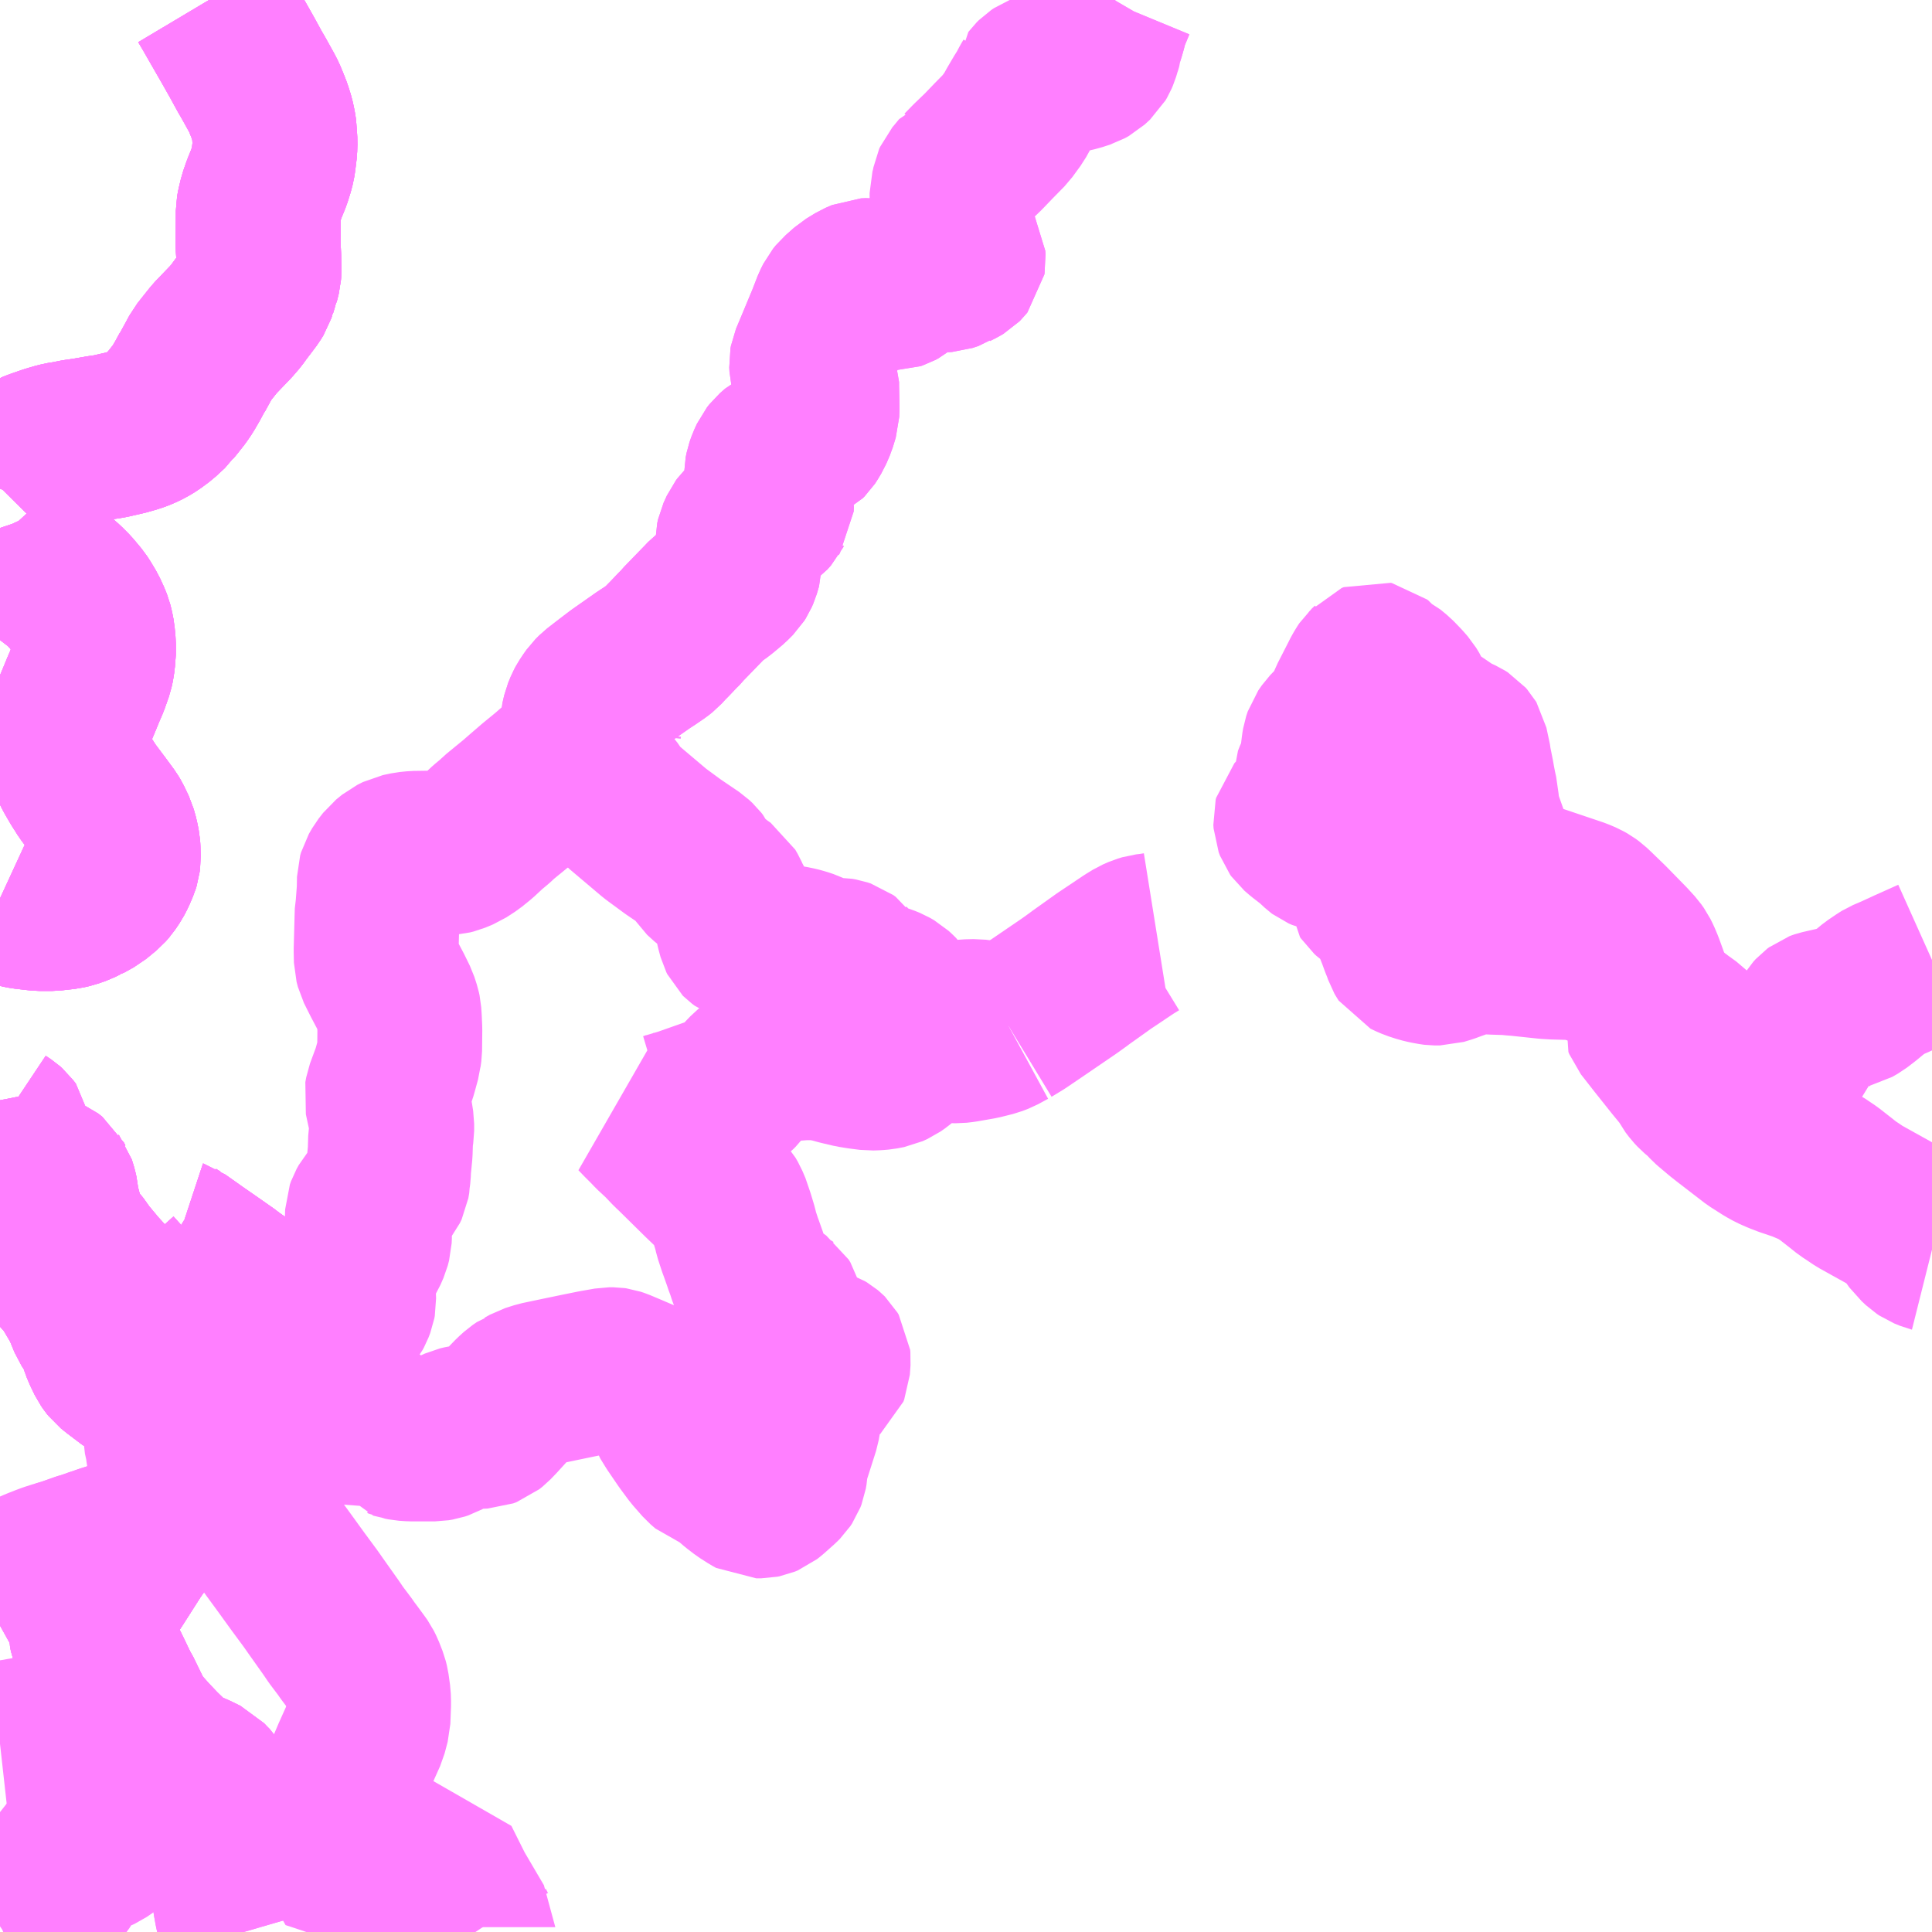 <?xml version="1.0" encoding="UTF-8"?>
<svg  xmlns="http://www.w3.org/2000/svg" xmlns:xlink="http://www.w3.org/1999/xlink" xmlns:go="http://purl.org/svgmap/profile" property="N07_001,N07_002,N07_003,N07_004,N07_005,N07_006,N07_007" viewBox="13684.57 -3717.773 8.789 8.789" go:dataArea="13684.5703125 -3717.7734375 8.7890625 8.7890625" >
<globalCoordinateSystem srsName="http://purl.org/crs/84" transform="matrix(100.0,0.0,0.0,-100.0,0.0,0.0)" />
<defs>
 <g id="p0" >
  <circle cx="0.0" cy="0.0" r="3" stroke="green" stroke-width="0.75" vector-effect="non-scaling-stroke" />
 </g>
</defs>
<g fill="none" fill-rule="evenodd" stroke="#FF00FF" stroke-width="0.75" opacity="0.5" vector-effect="non-scaling-stroke" stroke-linejoin="bevel" >
<path content="1,北鉄奥能登バス（株）,大谷特急,5.0,5.0,5.0," xlink:title="1" d="M13685.521,-3717.773L13685.549,-3717.726L13685.551,-3717.722L13685.636,-3717.574L13685.671,-3717.512L13685.706,-3717.448L13685.724,-3717.417L13685.759,-3717.354L13685.771,-3717.331L13685.787,-3717.292L13685.796,-3717.269L13685.808,-3717.231L13685.815,-3717.198L13685.819,-3717.172L13685.819,-3717.16L13685.821,-3717.127L13685.82,-3717.094L13685.814,-3717.045L13685.811,-3717.026L13685.805,-3717.003L13685.8,-3716.987L13685.793,-3716.965L13685.773,-3716.916L13685.758,-3716.873L13685.748,-3716.831L13685.745,-3716.814L13685.745,-3716.788L13685.744,-3716.655L13685.746,-3716.626L13685.747,-3716.605L13685.748,-3716.54L13685.747,-3716.527L13685.739,-3716.495L13685.736,-3716.489L13685.726,-3716.456L13685.725,-3716.455L13685.721,-3716.443L13685.71,-3716.425L13685.686,-3716.393L13685.663,-3716.363L13685.653,-3716.349L13685.645,-3716.338L13685.62,-3716.309L13685.547,-3716.233L13685.519,-3716.198L13685.489,-3716.16L13685.474,-3716.132L13685.445,-3716.079L13685.444,-3716.079L13685.423,-3716.04L13685.402,-3716.004L13685.385,-3715.979L13685.355,-3715.941L13685.344,-3715.928L13685.338,-3715.919L13685.297,-3715.881L13685.262,-3715.855L13685.237,-3715.84L13685.21,-3715.827L13685.189,-3715.819L13685.17,-3715.813L13685.135,-3715.803L13685.125,-3715.801L13685.077,-3715.79L13685.062,-3715.787L13685.028,-3715.782L13684.959,-3715.77L13684.917,-3715.764L13684.877,-3715.756L13684.867,-3715.755L13684.834,-3715.748L13684.793,-3715.736L13684.744,-3715.719L13684.718,-3715.709L13684.685,-3715.689L13684.661,-3715.67L13684.652,-3715.664L13684.646,-3715.659L13684.629,-3715.638L13684.614,-3715.619L13684.59,-3715.586L13684.576,-3715.561L13684.574,-3715.557L13684.572,-3715.555L13684.57,-3715.55M13684.57,-3715.371L13684.572,-3715.365L13684.578,-3715.352L13684.586,-3715.34L13684.608,-3715.316L13684.64,-3715.284L13684.661,-3715.265L13684.832,-3715.133L13684.834,-3715.131L13684.837,-3715.13L13684.861,-3715.109L13684.889,-3715.081L13684.925,-3715.038L13684.936,-3715.021L13684.957,-3714.986L13684.973,-3714.951L13684.981,-3714.931L13684.986,-3714.911L13684.991,-3714.885L13684.992,-3714.873L13684.995,-3714.845L13684.995,-3714.796L13684.993,-3714.783L13684.99,-3714.754L13684.984,-3714.727L13684.965,-3714.673L13684.949,-3714.636L13684.933,-3714.597L13684.923,-3714.573L13684.91,-3714.542L13684.91,-3714.541L13684.896,-3714.507L13684.889,-3714.485L13684.885,-3714.471L13684.88,-3714.45L13684.874,-3714.419L13684.874,-3714.384L13684.875,-3714.365L13684.88,-3714.34L13684.888,-3714.316L13684.908,-3714.275L13684.916,-3714.259L13684.941,-3714.216L13684.959,-3714.188L13684.962,-3714.183L13684.967,-3714.175L13685.024,-3714.099L13685.06,-3714.05L13685.069,-3714.035L13685.09,-3713.991L13685.099,-3713.959L13685.106,-3713.925L13685.107,-3713.911L13685.108,-3713.869L13685.106,-3713.853L13685.102,-3713.84L13685.087,-3713.805L13685.075,-3713.782L13685.056,-3713.754L13685.042,-3713.738L13685.03,-3713.728L13684.997,-3713.701L13684.952,-3713.676L13684.948,-3713.675L13684.928,-3713.665L13684.894,-3713.653L13684.868,-3713.647L13684.841,-3713.644L13684.806,-3713.64L13684.751,-3713.64L13684.732,-3713.642L13684.68,-3713.648L13684.654,-3713.653L13684.633,-3713.66L13684.596,-3713.674L13684.583,-3713.68L13684.57,-3713.686"/>
<path content="1,北鉄奥能登バス（株）,宇出津真脇特急,2.0,2.0,2.0," xlink:title="1" d="M13685.521,-3717.773L13685.549,-3717.726L13685.551,-3717.722L13685.636,-3717.574L13685.671,-3717.512L13685.706,-3717.448L13685.724,-3717.417L13685.759,-3717.354L13685.771,-3717.331L13685.787,-3717.292L13685.796,-3717.269L13685.808,-3717.231L13685.815,-3717.198L13685.819,-3717.172L13685.819,-3717.16L13685.821,-3717.127L13685.82,-3717.094L13685.814,-3717.045L13685.811,-3717.026L13685.805,-3717.003L13685.8,-3716.987L13685.793,-3716.965L13685.773,-3716.916L13685.758,-3716.873L13685.748,-3716.831L13685.745,-3716.814L13685.745,-3716.788L13685.744,-3716.655L13685.746,-3716.626L13685.747,-3716.605L13685.748,-3716.54L13685.747,-3716.527L13685.739,-3716.495L13685.736,-3716.489L13685.726,-3716.456L13685.725,-3716.455L13685.721,-3716.443L13685.71,-3716.425L13685.686,-3716.393L13685.663,-3716.363L13685.653,-3716.349L13685.645,-3716.338L13685.62,-3716.309L13685.547,-3716.233L13685.519,-3716.198L13685.489,-3716.16L13685.474,-3716.132L13685.445,-3716.079L13685.444,-3716.079L13685.423,-3716.04L13685.402,-3716.004L13685.385,-3715.979L13685.355,-3715.941L13685.344,-3715.928L13685.338,-3715.919L13685.297,-3715.881L13685.262,-3715.855L13685.237,-3715.84L13685.21,-3715.827L13685.189,-3715.819L13685.17,-3715.813L13685.135,-3715.803L13685.125,-3715.801L13685.077,-3715.79L13685.062,-3715.787L13685.028,-3715.782L13684.959,-3715.77L13684.917,-3715.764L13684.877,-3715.756L13684.867,-3715.755L13684.834,-3715.748L13684.793,-3715.736L13684.744,-3715.719L13684.718,-3715.709L13684.685,-3715.689L13684.661,-3715.67L13684.652,-3715.664L13684.646,-3715.659L13684.629,-3715.638L13684.614,-3715.619L13684.59,-3715.586L13684.576,-3715.561L13684.574,-3715.557L13684.572,-3715.555L13684.57,-3715.55M13684.57,-3715.371L13684.572,-3715.365L13684.578,-3715.352L13684.586,-3715.34L13684.608,-3715.316L13684.64,-3715.284L13684.661,-3715.265L13684.832,-3715.133L13684.834,-3715.131L13684.837,-3715.13L13684.861,-3715.109L13684.889,-3715.081L13684.925,-3715.038L13684.936,-3715.021L13684.957,-3714.986L13684.973,-3714.951L13684.981,-3714.931L13684.986,-3714.911L13684.991,-3714.885L13684.992,-3714.873L13684.995,-3714.845L13684.995,-3714.796L13684.993,-3714.783L13684.99,-3714.754L13684.984,-3714.727L13684.965,-3714.673L13684.949,-3714.636L13684.933,-3714.597L13684.923,-3714.573L13684.91,-3714.542L13684.91,-3714.541L13684.896,-3714.507L13684.889,-3714.485L13684.885,-3714.471L13684.88,-3714.45L13684.874,-3714.419L13684.874,-3714.384L13684.875,-3714.365L13684.88,-3714.34L13684.888,-3714.316L13684.908,-3714.275L13684.916,-3714.259L13684.941,-3714.216L13684.959,-3714.188L13684.962,-3714.183L13684.967,-3714.175L13685.024,-3714.099L13685.06,-3714.05L13685.069,-3714.035L13685.09,-3713.991L13685.099,-3713.959L13685.106,-3713.925L13685.107,-3713.911L13685.108,-3713.869L13685.106,-3713.853L13685.102,-3713.84L13685.087,-3713.805L13685.075,-3713.782L13685.056,-3713.754L13685.042,-3713.738L13685.03,-3713.728L13684.997,-3713.701L13684.952,-3713.676L13684.948,-3713.675L13684.928,-3713.665L13684.894,-3713.653L13684.868,-3713.647L13684.841,-3713.644L13684.806,-3713.64L13684.751,-3713.64L13684.732,-3713.642L13684.68,-3713.648L13684.654,-3713.653L13684.633,-3713.66L13684.596,-3713.674L13684.583,-3713.68L13684.57,-3713.686"/>
<path content="1,北鉄奥能登バス（株）,珠洲特急,5.0,5.0,5.0," xlink:title="1" d="M13685.521,-3717.773L13685.549,-3717.726L13685.551,-3717.722L13685.636,-3717.574L13685.671,-3717.512L13685.706,-3717.448L13685.724,-3717.417L13685.759,-3717.354L13685.771,-3717.331L13685.787,-3717.292L13685.796,-3717.269L13685.808,-3717.231L13685.815,-3717.198L13685.819,-3717.172L13685.819,-3717.16L13685.821,-3717.127L13685.82,-3717.094L13685.814,-3717.045L13685.811,-3717.026L13685.805,-3717.003L13685.8,-3716.987L13685.793,-3716.965L13685.773,-3716.916L13685.758,-3716.873L13685.748,-3716.831L13685.745,-3716.814L13685.745,-3716.788L13685.744,-3716.655L13685.746,-3716.626L13685.747,-3716.605L13685.748,-3716.54L13685.747,-3716.527L13685.739,-3716.495L13685.736,-3716.489L13685.726,-3716.456L13685.725,-3716.455L13685.721,-3716.443L13685.71,-3716.425L13685.686,-3716.393L13685.663,-3716.363L13685.653,-3716.349L13685.645,-3716.338L13685.62,-3716.309L13685.547,-3716.233L13685.519,-3716.198L13685.489,-3716.16L13685.474,-3716.132L13685.445,-3716.079L13685.444,-3716.079L13685.423,-3716.04L13685.402,-3716.004L13685.385,-3715.979L13685.355,-3715.941L13685.344,-3715.928L13685.338,-3715.919L13685.297,-3715.881L13685.262,-3715.855L13685.237,-3715.84L13685.21,-3715.827L13685.189,-3715.819L13685.17,-3715.813L13685.135,-3715.803L13685.125,-3715.801L13685.077,-3715.79L13685.062,-3715.787L13685.028,-3715.782L13684.959,-3715.77L13684.917,-3715.764L13684.877,-3715.756L13684.867,-3715.755L13684.834,-3715.748L13684.793,-3715.736L13684.744,-3715.719L13684.718,-3715.709L13684.685,-3715.689L13684.661,-3715.67L13684.652,-3715.664L13684.646,-3715.659L13684.629,-3715.638L13684.614,-3715.619L13684.59,-3715.586L13684.576,-3715.561L13684.574,-3715.557L13684.572,-3715.555L13684.57,-3715.55M13684.57,-3715.371L13684.572,-3715.365L13684.578,-3715.352L13684.586,-3715.34L13684.608,-3715.316L13684.64,-3715.284L13684.661,-3715.265L13684.832,-3715.133L13684.834,-3715.131L13684.837,-3715.13L13684.861,-3715.109L13684.889,-3715.081L13684.925,-3715.038L13684.936,-3715.021L13684.957,-3714.986L13684.973,-3714.951L13684.981,-3714.931L13684.986,-3714.911L13684.991,-3714.885L13684.992,-3714.873L13684.995,-3714.845L13684.995,-3714.796L13684.993,-3714.783L13684.99,-3714.754L13684.984,-3714.727L13684.965,-3714.673L13684.949,-3714.636L13684.933,-3714.597L13684.923,-3714.573L13684.91,-3714.542L13684.91,-3714.541L13684.896,-3714.507L13684.889,-3714.485L13684.885,-3714.471L13684.88,-3714.45L13684.874,-3714.419L13684.874,-3714.384L13684.875,-3714.365L13684.88,-3714.34L13684.888,-3714.316L13684.908,-3714.275L13684.916,-3714.259L13684.941,-3714.216L13684.959,-3714.188L13684.962,-3714.183L13684.967,-3714.175L13685.024,-3714.099L13685.06,-3714.05L13685.069,-3714.035L13685.09,-3713.991L13685.099,-3713.959L13685.106,-3713.925L13685.107,-3713.911L13685.108,-3713.869L13685.106,-3713.853L13685.102,-3713.84L13685.087,-3713.805L13685.075,-3713.782L13685.056,-3713.754L13685.042,-3713.738L13685.03,-3713.728L13684.997,-3713.701L13684.952,-3713.676L13684.948,-3713.675L13684.928,-3713.665L13684.894,-3713.653L13684.868,-3713.647L13684.841,-3713.644L13684.806,-3713.64L13684.751,-3713.64L13684.732,-3713.642L13684.68,-3713.648L13684.654,-3713.653L13684.633,-3713.66L13684.596,-3713.674L13684.583,-3713.68L13684.57,-3713.686"/>
<path content="1,北鉄奥能登バス（株）,輪島和倉特急,3.0,3.0,3.0," xlink:title="1" d="M13689.642,-3717.773L13689.641,-3717.772L13689.634,-3717.76L13689.603,-3717.685L13689.594,-3717.649L13689.587,-3717.624L13689.584,-3717.615L13689.583,-3717.61L13689.575,-3717.585L13689.574,-3717.574L13689.568,-3717.553L13689.567,-3717.551L13689.561,-3717.531L13689.555,-3717.517L13689.548,-3717.505L13689.523,-3717.482L13689.505,-3717.472L13689.483,-3717.465L13689.468,-3717.46L13689.459,-3717.458L13689.438,-3717.453L13689.397,-3717.444L13689.326,-3717.432L13689.318,-3717.431L13689.3,-3717.424L13689.288,-3717.416L13689.282,-3717.41L13689.278,-3717.406L13689.275,-3717.402L13689.275,-3717.4L13689.266,-3717.385L13689.246,-3717.347L13689.234,-3717.329L13689.204,-3717.278L13689.183,-3717.24L13689.172,-3717.225L13689.145,-3717.188L13689.091,-3717.133L13689.043,-3717.083L13688.991,-3717.033L13688.953,-3716.994L13688.95,-3716.993L13688.927,-3716.965L13688.916,-3716.952L13688.912,-3716.943L13688.909,-3716.927L13688.908,-3716.921L13688.901,-3716.895L13688.901,-3716.894L13688.901,-3716.882L13688.901,-3716.843L13688.901,-3716.84L13688.902,-3716.771L13688.903,-3716.749L13688.906,-3716.672L13688.915,-3716.651L13688.944,-3716.619L13688.951,-3716.607L13688.952,-3716.592L13688.951,-3716.586L13688.947,-3716.581L13688.942,-3716.576L13688.932,-3716.57L13688.906,-3716.557L13688.903,-3716.555L13688.876,-3716.546L13688.861,-3716.545L13688.856,-3716.546L13688.847,-3716.55L13688.838,-3716.553L13688.82,-3716.559L13688.812,-3716.559L13688.788,-3716.559L13688.763,-3716.549L13688.754,-3716.544L13688.729,-3716.526L13688.703,-3716.507L13688.678,-3716.487L13688.661,-3716.473L13688.648,-3716.466L13688.639,-3716.463L13688.626,-3716.463L13688.609,-3716.467L13688.57,-3716.485L13688.548,-3716.494L13688.526,-3716.497L13688.504,-3716.496L13688.474,-3716.483L13688.433,-3716.458L13688.391,-3716.421L13688.378,-3716.405L13688.366,-3716.381L13688.34,-3716.314L13688.327,-3716.283L13688.295,-3716.206L13688.264,-3716.132L13688.262,-3716.121L13688.263,-3716.102L13688.266,-3716.089L13688.28,-3716.049L13688.285,-3716.035L13688.285,-3716.016L13688.287,-3715.917L13688.286,-3715.891L13688.273,-3715.848L13688.257,-3715.811L13688.242,-3715.786L13688.238,-3715.78L13688.23,-3715.772L13688.226,-3715.77L13688.222,-3715.767L13688.213,-3715.762L13688.193,-3715.753L13688.154,-3715.738L13688.13,-3715.73L13688.116,-3715.723L13688.092,-3715.702L13688.081,-3715.688L13688.069,-3715.662L13688.061,-3715.639L13688.057,-3715.619L13688.057,-3715.588L13688.057,-3715.571L13688.066,-3715.532L13688.074,-3715.509L13688.08,-3715.485L13688.079,-3715.465L13688.073,-3715.456L13688.07,-3715.45L13688.054,-3715.432L13688.04,-3715.422L13688.012,-3715.409L13687.992,-3715.401L13687.977,-3715.394L13687.966,-3715.386L13687.951,-3715.371L13687.945,-3715.363L13687.93,-3715.33L13687.926,-3715.312L13687.926,-3715.29L13687.931,-3715.258L13687.934,-3715.241L13687.936,-3715.23L13687.936,-3715.211L13687.926,-3715.177L13687.919,-3715.161L13687.912,-3715.15L13687.888,-3715.126L13687.85,-3715.094L13687.833,-3715.081L13687.817,-3715.07L13687.799,-3715.056L13687.791,-3715.05L13687.775,-3715.033L13687.678,-3714.933L13687.671,-3714.924L13687.65,-3714.903L13687.615,-3714.866L13687.6,-3714.851L13687.577,-3714.826L13687.562,-3714.814L13687.524,-3714.788L13687.507,-3714.777L13687.492,-3714.767L13687.475,-3714.755L13687.388,-3714.694L13687.346,-3714.662L13687.289,-3714.618L13687.271,-3714.6L13687.261,-3714.586L13687.247,-3714.565L13687.24,-3714.552L13687.229,-3714.525L13687.225,-3714.508L13687.221,-3714.49L13687.219,-3714.478L13687.218,-3714.466L13687.218,-3714.451L13687.217,-3714.419L13687.212,-3714.398L13687.2,-3714.374L13687.197,-3714.367L13687.192,-3714.353L13687.183,-3714.34L13687.175,-3714.333L13687.166,-3714.325L13687.128,-3714.297L13687.09,-3714.265L13687.074,-3714.251L13687.066,-3714.244L13687.005,-3714.194L13686.939,-3714.137L13686.922,-3714.122L13686.839,-3714.054L13686.828,-3714.043L13686.819,-3714.035L13686.789,-3714.01L13686.746,-3713.97L13686.709,-3713.94L13686.669,-3713.914L13686.633,-3713.899L13686.617,-3713.895L13686.603,-3713.894L13686.527,-3713.892L13686.457,-3713.891L13686.427,-3713.888L13686.389,-3713.88L13686.363,-3713.867L13686.336,-3713.845L13686.315,-3713.818L13686.3,-3713.792L13686.296,-3713.778L13686.295,-3713.723L13686.289,-3713.644L13686.286,-3713.629L13686.285,-3713.598L13686.281,-3713.45L13686.282,-3713.401L13686.288,-3713.378L13686.309,-3713.336L13686.317,-3713.32L13686.347,-3713.263L13686.371,-3713.214L13686.382,-3713.18L13686.385,-3713.166L13686.387,-3713.135L13686.389,-3713.089L13686.388,-3712.995L13686.385,-3712.973L13686.384,-3712.97L13686.383,-3712.961L13686.369,-3712.91L13686.363,-3712.889L13686.332,-3712.805L13686.328,-3712.783L13686.342,-3712.718L13686.347,-3712.693L13686.352,-3712.661L13686.352,-3712.628L13686.347,-3712.595L13686.345,-3712.531L13686.338,-3712.459L13686.337,-3712.434L13686.335,-3712.418L13686.335,-3712.409L13686.331,-3712.386L13686.323,-3712.369L13686.297,-3712.337L13686.281,-3712.32L13686.276,-3712.313L13686.257,-3712.291L13686.247,-3712.273L13686.242,-3712.259L13686.241,-3712.229L13686.243,-3712.213L13686.245,-3712.206L13686.249,-3712.181L13686.251,-3712.157L13686.25,-3712.133L13686.244,-3712.11L13686.23,-3712.078L13686.205,-3712.037L13686.182,-3711.993L13686.176,-3711.979L13686.172,-3711.963L13686.172,-3711.929L13686.178,-3711.884L13686.179,-3711.854L13686.177,-3711.843L13686.169,-3711.822L13686.163,-3711.811L13686.156,-3711.802L13686.149,-3711.796L13686.124,-3711.774L13686.094,-3711.756L13686.061,-3711.741L13686.053,-3711.739L13686.04,-3711.738L13686.037,-3711.738L13686.012,-3711.736L13685.93,-3711.736L13685.912,-3711.734L13685.893,-3711.732L13685.874,-3711.729L13685.864,-3711.726L13685.84,-3711.713L13685.834,-3711.709L13685.808,-3711.692L13685.802,-3711.686L13685.779,-3711.659L13685.742,-3711.602L13685.732,-3711.589L13685.724,-3711.578L13685.722,-3711.574L13685.683,-3711.513L13685.673,-3711.496L13685.637,-3711.439L13685.635,-3711.436L13685.615,-3711.405L13685.555,-3711.311L13685.52,-3711.255L13685.479,-3711.191L13685.454,-3711.152L13685.411,-3711.085L13685.312,-3710.934L13685.257,-3710.848L13685.252,-3710.839L13685.232,-3710.809L13685.22,-3710.79L13685.211,-3710.774L13685.197,-3710.755L13685.185,-3710.736L13685.175,-3710.723L13685.085,-3710.582L13685.036,-3710.508L13685.025,-3710.49L13685.011,-3710.462L13685,-3710.438L13684.996,-3710.424L13684.986,-3710.4L13684.984,-3710.382L13684.984,-3710.353L13684.988,-3710.332L13684.998,-3710.305L13685.018,-3710.258L13685.038,-3710.219L13685.057,-3710.181L13685.074,-3710.146L13685.095,-3710.102L13685.105,-3710.082L13685.112,-3710.071L13685.147,-3709.999L13685.156,-3709.981L13685.162,-3709.968L13685.177,-3709.943L13685.186,-3709.929L13685.188,-3709.926L13685.194,-3709.918L13685.24,-3709.866L13685.292,-3709.811L13685.35,-3709.755L13685.378,-3709.733L13685.387,-3709.727L13685.405,-3709.718L13685.436,-3709.706L13685.439,-3709.704L13685.456,-3709.697L13685.499,-3709.676L13685.516,-3709.658L13685.533,-3709.641L13685.56,-3709.599L13685.616,-3709.496L13685.628,-3709.454L13685.631,-3709.41L13685.632,-3709.323L13685.635,-3709.175L13685.639,-3709.128L13685.647,-3709.084L13685.651,-3709.066L13685.672,-3709.008L13685.679,-3708.984"/>
<path content="1,北鉄奥能登バス（株）,輪島特急,11.0,11.0,11.0," xlink:title="1" d="M13685.521,-3717.773L13685.549,-3717.726L13685.551,-3717.722L13685.636,-3717.574L13685.671,-3717.512L13685.706,-3717.448L13685.724,-3717.417L13685.759,-3717.354L13685.771,-3717.331L13685.787,-3717.292L13685.796,-3717.269L13685.808,-3717.231L13685.815,-3717.198L13685.819,-3717.172L13685.819,-3717.16L13685.821,-3717.127L13685.82,-3717.094L13685.814,-3717.045L13685.811,-3717.026L13685.805,-3717.003L13685.8,-3716.987L13685.793,-3716.965L13685.773,-3716.916L13685.758,-3716.873L13685.748,-3716.831L13685.745,-3716.814L13685.745,-3716.788L13685.744,-3716.655L13685.746,-3716.626L13685.747,-3716.605L13685.748,-3716.54L13685.747,-3716.527L13685.739,-3716.495L13685.736,-3716.489L13685.726,-3716.456L13685.725,-3716.455L13685.721,-3716.443L13685.71,-3716.425L13685.686,-3716.393L13685.663,-3716.363L13685.653,-3716.349L13685.645,-3716.338L13685.62,-3716.309L13685.547,-3716.233L13685.519,-3716.198L13685.489,-3716.16L13685.474,-3716.132L13685.445,-3716.079L13685.444,-3716.079L13685.423,-3716.04L13685.402,-3716.004L13685.385,-3715.979L13685.355,-3715.941L13685.344,-3715.928L13685.338,-3715.919L13685.297,-3715.881L13685.262,-3715.855L13685.237,-3715.84L13685.21,-3715.827L13685.189,-3715.819L13685.17,-3715.813L13685.135,-3715.803L13685.125,-3715.801L13685.077,-3715.79L13685.062,-3715.787L13685.028,-3715.782L13684.959,-3715.77L13684.917,-3715.764L13684.877,-3715.756L13684.867,-3715.755L13684.834,-3715.748L13684.793,-3715.736L13684.744,-3715.719L13684.718,-3715.709L13684.685,-3715.689L13684.661,-3715.67L13684.652,-3715.664L13684.646,-3715.659L13684.629,-3715.638L13684.614,-3715.619L13684.59,-3715.586L13684.576,-3715.561L13684.574,-3715.557L13684.572,-3715.555L13684.57,-3715.55M13684.57,-3715.371L13684.572,-3715.365L13684.578,-3715.352L13684.586,-3715.34L13684.608,-3715.316L13684.64,-3715.284L13684.661,-3715.265L13684.832,-3715.133L13684.834,-3715.131L13684.837,-3715.13L13684.861,-3715.109L13684.889,-3715.081L13684.925,-3715.038L13684.936,-3715.021L13684.957,-3714.986L13684.973,-3714.951L13684.981,-3714.931L13684.986,-3714.911L13684.991,-3714.885L13684.992,-3714.873L13684.995,-3714.845L13684.995,-3714.796L13684.993,-3714.783L13684.99,-3714.754L13684.984,-3714.727L13684.965,-3714.673L13684.949,-3714.636L13684.933,-3714.597L13684.923,-3714.573L13684.91,-3714.542L13684.91,-3714.541L13684.896,-3714.507L13684.889,-3714.485L13684.885,-3714.471L13684.88,-3714.45L13684.874,-3714.419L13684.874,-3714.384L13684.875,-3714.365L13684.88,-3714.34L13684.888,-3714.316L13684.908,-3714.275L13684.916,-3714.259L13684.941,-3714.216L13684.959,-3714.188L13684.962,-3714.183L13684.967,-3714.175L13685.024,-3714.099L13685.06,-3714.05L13685.069,-3714.035L13685.09,-3713.991L13685.099,-3713.959L13685.106,-3713.925L13685.107,-3713.911L13685.108,-3713.869L13685.106,-3713.853L13685.102,-3713.84L13685.087,-3713.805L13685.075,-3713.782L13685.056,-3713.754L13685.042,-3713.738L13685.03,-3713.728L13684.997,-3713.701L13684.952,-3713.676L13684.948,-3713.675L13684.928,-3713.665L13684.894,-3713.653L13684.868,-3713.647L13684.841,-3713.644L13684.806,-3713.64L13684.751,-3713.64L13684.732,-3713.642L13684.68,-3713.648L13684.654,-3713.653L13684.633,-3713.66L13684.596,-3713.674L13684.583,-3713.68L13684.57,-3713.686"/>
<path content="1,北鉄奥能登バス（株）,鹿島,4.5,2.0,0.0," xlink:title="1" d="M13689.642,-3717.773L13689.641,-3717.772L13689.634,-3717.76L13689.603,-3717.685L13689.594,-3717.649L13689.587,-3717.624L13689.584,-3717.615"/>
<path content="1,北鉄能登バス（株）,七富_01_on,3.5,0.5,0.0," xlink:title="1" d="M13684.57,-3712.658L13684.594,-3712.642L13684.603,-3712.634L13684.609,-3712.626L13684.62,-3712.612L13684.633,-3712.511L13684.638,-3712.399L13684.64,-3712.388L13684.644,-3712.361L13684.655,-3712.326L13684.664,-3712.275L13684.674,-3712.242L13684.688,-3712.218L13684.714,-3712.175L13684.721,-3712.164L13684.766,-3712.105L13684.794,-3712.06L13684.821,-3712.021L13684.831,-3712.008L13684.834,-3712.006L13684.877,-3711.957L13684.884,-3711.951L13684.893,-3711.939L13684.953,-3711.837L13684.983,-3711.764L13685.007,-3711.727L13685.01,-3711.723L13685.024,-3711.703L13685.033,-3711.667L13685.038,-3711.651L13685.049,-3711.625L13685.066,-3711.59L13685.075,-3711.577L13685.083,-3711.567L13685.104,-3711.55L13685.17,-3711.5L13685.178,-3711.496L13685.184,-3711.491L13685.205,-3711.477L13685.236,-3711.457L13685.267,-3711.434L13685.277,-3711.408L13685.284,-3711.379L13685.296,-3711.362L13685.302,-3711.355L13685.307,-3711.351L13685.317,-3711.344L13685.386,-3711.292L13685.407,-3711.275L13685.429,-3711.254L13685.438,-3711.244L13685.465,-3711.205L13685.479,-3711.191L13685.454,-3711.152L13685.411,-3711.085L13685.312,-3710.934"/>
<path content="1,北鉄能登バス（株）,七富_02_on,3.5,0.5,0.0," xlink:title="1" d="M13684.57,-3712.658L13684.594,-3712.642L13684.603,-3712.634L13684.609,-3712.626L13684.62,-3712.612L13684.633,-3712.511L13684.638,-3712.399L13684.64,-3712.388L13684.644,-3712.361L13684.655,-3712.326L13684.664,-3712.275L13684.674,-3712.242L13684.688,-3712.218L13684.714,-3712.175L13684.721,-3712.164L13684.766,-3712.105L13684.794,-3712.06L13684.821,-3712.021L13684.831,-3712.008L13684.834,-3712.006L13684.877,-3711.957L13684.884,-3711.951L13684.893,-3711.939L13684.953,-3711.837L13684.983,-3711.764L13685.007,-3711.727L13685.01,-3711.723L13685.024,-3711.703L13685.033,-3711.667L13685.038,-3711.651L13685.049,-3711.625L13685.066,-3711.59L13685.075,-3711.577L13685.083,-3711.567L13685.104,-3711.55L13685.17,-3711.5L13685.178,-3711.496L13685.184,-3711.491L13685.205,-3711.477L13685.236,-3711.457L13685.267,-3711.434L13685.277,-3711.408L13685.284,-3711.379L13685.296,-3711.362L13685.302,-3711.355L13685.307,-3711.351L13685.317,-3711.344L13685.386,-3711.292L13685.407,-3711.275L13685.429,-3711.254L13685.438,-3711.244L13685.465,-3711.205L13685.479,-3711.191L13685.454,-3711.152L13685.411,-3711.085L13685.312,-3710.934L13685.302,-3710.917L13685.279,-3710.88L13685.257,-3710.848L13685.252,-3710.839L13685.232,-3710.809L13685.22,-3710.79L13685.211,-3710.774L13685.197,-3710.755L13685.185,-3710.736L13685.175,-3710.723L13685.085,-3710.582L13685.036,-3710.508L13685.025,-3710.49L13685.011,-3710.462L13685,-3710.438L13684.996,-3710.424L13684.986,-3710.4L13684.984,-3710.382L13684.984,-3710.353L13684.988,-3710.332L13684.998,-3710.305L13685.018,-3710.258L13685.038,-3710.219L13685.057,-3710.181L13685.074,-3710.146L13685.095,-3710.102L13685.105,-3710.082L13685.112,-3710.071L13685.147,-3709.999L13685.156,-3709.981L13685.162,-3709.968L13685.177,-3709.943L13685.186,-3709.929L13685.188,-3709.926L13685.191,-3709.922L13685.194,-3709.918L13685.24,-3709.866L13685.292,-3709.811L13685.35,-3709.755L13685.378,-3709.733L13685.387,-3709.727L13685.405,-3709.718L13685.436,-3709.706L13685.439,-3709.704L13685.456,-3709.697L13685.499,-3709.676L13685.516,-3709.658L13685.533,-3709.641L13685.56,-3709.599L13685.616,-3709.496L13685.628,-3709.454L13685.631,-3709.41L13685.632,-3709.323L13685.635,-3709.24L13685.635,-3709.175L13685.639,-3709.128L13685.647,-3709.084L13685.651,-3709.066L13685.672,-3709.008L13685.679,-3708.984"/>
<path content="1,北鉄能登バス（株）,豊川,1.5,0.0,0.0," xlink:title="1" d="M13684.57,-3710.491L13684.584,-3710.501L13684.595,-3710.51L13684.623,-3710.544L13684.638,-3710.563L13684.641,-3710.569L13684.664,-3710.589L13684.675,-3710.598L13684.681,-3710.6L13684.71,-3710.617L13684.733,-3710.627L13684.745,-3710.632L13684.773,-3710.643L13684.797,-3710.652L13684.828,-3710.662L13684.839,-3710.665L13684.876,-3710.676L13684.941,-3710.699L13684.95,-3710.702L13684.962,-3710.705L13685.01,-3710.722L13685.02,-3710.725L13685.048,-3710.735L13685.092,-3710.749L13685.12,-3710.759L13685.232,-3710.809L13685.252,-3710.839L13685.257,-3710.848L13685.279,-3710.88L13685.302,-3710.917L13685.312,-3710.934"/>
<path content="1,能登島交通（株）,南線,6.0,6.0,6.0," xlink:title="1" d="M13692.069,-3713.189L13692.066,-3713.179L13692.055,-3713.135L13692.053,-3713.127L13692.057,-3713.117L13692.118,-3713.039L13692.196,-3712.941L13692.238,-3712.89L13692.251,-3712.872L13692.263,-3712.849L13692.279,-3712.828L13692.293,-3712.813L13692.325,-3712.786L13692.35,-3712.759L13692.358,-3712.752L13692.403,-3712.714L13692.427,-3712.695L13692.553,-3712.598L13692.608,-3712.563L13692.635,-3712.548L13692.667,-3712.534L13692.698,-3712.522L13692.766,-3712.499L13692.778,-3712.494L13692.832,-3712.471L13692.847,-3712.463L13692.89,-3712.434L13692.945,-3712.391L13692.975,-3712.367L13692.992,-3712.356L13693.029,-3712.331L13693.173,-3712.251L13693.184,-3712.245L13693.212,-3712.222L13693.247,-3712.188L13693.262,-3712.171L13693.289,-3712.133L13693.298,-3712.125L13693.316,-3712.108L13693.328,-3712.1L13693.355,-3712.089L13693.359,-3712.088"/>
<path content="1,能登島交通（株）,南線,6.0,6.0,6.0," xlink:title="1" d="M13692.074,-3713.207L13692.073,-3713.201L13692.069,-3713.189"/>
<path content="1,能登島交通（株）,南線,6.0,6.0,6.0," xlink:title="1" d="M13692.074,-3713.207L13692.076,-3713.212L13692.078,-3713.231L13692.078,-3713.253L13692.074,-3713.27L13692.068,-3713.292L13692.038,-3713.375L13692.025,-3713.406L13692.015,-3713.426L13692.003,-3713.443L13691.971,-3713.478L13691.882,-3713.569L13691.821,-3713.628L13691.804,-3713.644L13691.789,-3713.655L13691.773,-3713.664L13691.745,-3713.676L13691.478,-3713.766L13691.462,-3713.775L13691.449,-3713.786L13691.428,-3713.81L13691.396,-3713.845L13691.375,-3713.869L13691.356,-3713.891L13691.351,-3713.904L13691.35,-3713.909L13691.347,-3713.914L13691.345,-3713.922L13691.34,-3713.936L13691.301,-3714.046L13691.298,-3714.055L13691.296,-3714.062L13691.293,-3714.074L13691.292,-3714.087L13691.29,-3714.095L13691.289,-3714.11L13691.278,-3714.186L13691.275,-3714.196L13691.27,-3714.222L13691.266,-3714.245L13691.256,-3714.295L13691.255,-3714.297L13691.254,-3714.31L13691.238,-3714.385L13691.235,-3714.39L13691.228,-3714.398L13691.217,-3714.405L13691.169,-3714.427L13691.158,-3714.435L13691.052,-3714.507L13691.014,-3714.534L13691.003,-3714.544L13690.994,-3714.564L13690.992,-3714.573L13690.987,-3714.589L13690.979,-3714.608L13690.965,-3714.631L13690.944,-3714.655L13690.913,-3714.687L13690.884,-3714.711L13690.878,-3714.714L13690.854,-3714.727L13690.845,-3714.734L13690.838,-3714.743L13690.833,-3714.749L13690.828,-3714.753L13690.823,-3714.754L13690.813,-3714.75L13690.807,-3714.743L13690.793,-3714.73L13690.787,-3714.721L13690.775,-3714.701L13690.764,-3714.679L13690.717,-3714.587L13690.715,-3714.582L13690.713,-3714.561L13690.712,-3714.549L13690.706,-3714.532L13690.694,-3714.517L13690.68,-3714.502L13690.675,-3714.497L13690.643,-3714.467L13690.618,-3714.441L13690.602,-3714.418L13690.595,-3714.397L13690.592,-3714.379L13690.59,-3714.362L13690.585,-3714.321L13690.584,-3714.304L13690.57,-3714.263L13690.56,-3714.244L13690.551,-3714.221L13690.551,-3714.2L13690.549,-3714.19L13690.549,-3714.185L13690.543,-3714.15L13690.536,-3714.133L13690.52,-3714.113L13690.466,-3714.052L13690.464,-3714.044L13690.465,-3714.028L13690.471,-3714.012L13690.476,-3714.005L13690.498,-3713.986L13690.547,-3713.948L13690.551,-3713.944L13690.578,-3713.919L13690.582,-3713.916L13690.598,-3713.909L13690.621,-3713.904L13690.634,-3713.903L13690.638,-3713.902L13690.656,-3713.901L13690.669,-3713.898L13690.68,-3713.891L13690.698,-3713.874L13690.727,-3713.846L13690.746,-3713.827L13690.776,-3713.795L13690.788,-3713.779L13690.793,-3713.766L13690.796,-3713.718L13690.8,-3713.712L13690.81,-3713.703L13690.832,-3713.687L13690.844,-3713.68L13690.876,-3713.658L13690.897,-3713.62L13690.913,-3713.583L13690.925,-3713.548L13690.929,-3713.537L13690.934,-3713.525L13690.949,-3713.484L13690.958,-3713.462L13690.966,-3713.439L13690.97,-3713.432L13690.972,-3713.429L13690.98,-3713.425L13691.003,-3713.415L13691.037,-3713.404L13691.062,-3713.398L13691.09,-3713.393L13691.098,-3713.392L13691.12,-3713.392L13691.153,-3713.402L13691.18,-3713.412L13691.251,-3713.437L13691.269,-3713.442L13691.284,-3713.445L13691.367,-3713.441L13691.43,-3713.439L13691.459,-3713.436L13691.475,-3713.435L13691.569,-3713.425L13691.578,-3713.424L13691.607,-3713.421L13691.641,-3713.419L13691.716,-3713.417L13691.749,-3713.416L13691.763,-3713.413L13691.788,-3713.405L13691.805,-3713.4L13691.891,-3713.373L13691.913,-3713.366L13691.969,-3713.348L13691.986,-3713.337L13692.012,-3713.299L13692.021,-3713.287L13692.052,-3713.242L13692.055,-3713.231L13692.046,-3713.202L13692.05,-3713.195L13692.069,-3713.189"/>
<path content="1,能登島交通（株）,南線,6.0,6.0,6.0," xlink:title="1" d="M13693.359,-3713.406L13693.252,-3713.358L13693.189,-3713.329L13693.147,-3713.311L13693.134,-3713.303L13693.097,-3713.278L13693.051,-3713.24L13693.017,-3713.214L13692.991,-3713.199L13692.853,-3713.167L13692.85,-3713.166L13692.842,-3713.163L13692.834,-3713.157L13692.823,-3713.145L13692.815,-3713.132L13692.802,-3713.106L13692.752,-3713.021L13692.75,-3713.016L13692.743,-3713.008L13692.73,-3712.999L13692.712,-3712.99L13692.687,-3712.982L13692.616,-3712.968L13692.605,-3712.965L13692.558,-3712.956L13692.548,-3712.955L13692.521,-3712.95L13692.5,-3712.947L13692.487,-3712.948L13692.464,-3712.949L13692.431,-3712.954L13692.403,-3712.959L13692.376,-3712.968L13692.362,-3712.977L13692.338,-3712.996L13692.311,-3713.026L13692.269,-3713.075L13692.249,-3713.095L13692.213,-3713.121L13692.11,-3713.198L13692.074,-3713.207"/>
<path content="3,七尾市,中島げんきバス　笠師保方面,1.8,0.0,0.0," xlink:title="3" d="M13684.57,-3709.01L13684.573,-3709.012L13684.604,-3709.025L13684.609,-3709.026L13684.624,-3709.031L13684.635,-3709.035L13684.655,-3709.047L13684.675,-3709.064L13684.697,-3709.089L13684.715,-3709.11L13684.735,-3709.132L13684.745,-3709.142L13684.755,-3709.149L13684.801,-3709.169L13684.818,-3709.179L13684.834,-3709.193L13684.856,-3709.223L13684.866,-3709.241L13684.867,-3709.242L13684.873,-3709.257L13684.871,-3709.266L13684.865,-3709.292L13684.867,-3709.295L13684.869,-3709.303L13684.877,-3709.315L13684.889,-3709.328L13684.91,-3709.34L13684.918,-3709.343L13684.944,-3709.348L13684.972,-3709.349L13685.002,-3709.354L13685.004,-3709.355L13685.013,-3709.356L13685.026,-3709.362L13685.045,-3709.375L13685.068,-3709.391L13685.083,-3709.4L13685.098,-3709.41L13685.118,-3709.418L13685.119,-3709.478L13685.274,-3709.551L13685.335,-3709.579L13685.533,-3709.641L13685.516,-3709.658L13685.499,-3709.676L13685.456,-3709.697L13685.439,-3709.704L13685.436,-3709.706L13685.405,-3709.718L13685.387,-3709.727L13685.378,-3709.733L13685.35,-3709.755L13685.292,-3709.811L13685.24,-3709.866L13685.194,-3709.918L13685.191,-3709.922L13685.188,-3709.926L13685.186,-3709.929L13685.177,-3709.943L13685.162,-3709.968L13685.156,-3709.981L13685.147,-3709.999L13685.112,-3710.071L13685.105,-3710.082L13685.095,-3710.102L13685.074,-3710.146L13685.057,-3710.181L13685.038,-3710.219L13685.018,-3710.258L13684.998,-3710.305L13684.988,-3710.332L13684.984,-3710.353L13684.984,-3710.382L13684.986,-3710.4"/>
<path content="3,七尾市,中島げんきバス　笠師保方面,1.8,0.0,0.0," xlink:title="3" d="M13684.986,-3710.4L13684.972,-3710.423L13684.948,-3710.47L13684.849,-3710.648L13684.839,-3710.665L13684.834,-3710.673L13684.804,-3710.723"/>
<path content="3,七尾市,中島げんきバス　笠師保方面,1.8,0.0,0.0," xlink:title="3" d="M13684.986,-3710.4L13684.996,-3710.424L13685,-3710.438L13685.011,-3710.462L13685.025,-3710.49L13685.036,-3710.508L13685.085,-3710.582L13685.175,-3710.723L13685.185,-3710.736L13685.197,-3710.755L13685.211,-3710.774L13685.22,-3710.79L13685.232,-3710.809L13685.252,-3710.839L13685.257,-3710.848L13685.279,-3710.88L13685.302,-3710.917L13685.312,-3710.934L13685.411,-3711.085L13685.454,-3711.152L13685.479,-3711.191"/>
<path content="3,七尾市,中島げんきバス　笠師保方面,1.8,0.0,0.0," xlink:title="3" d="M13685.479,-3711.191L13685.512,-3711.149L13685.569,-3711.068L13685.573,-3711.063L13685.58,-3711.054L13685.669,-3710.931L13685.704,-3710.882L13685.722,-3710.858L13685.755,-3710.811L13685.768,-3710.795L13685.769,-3710.794L13685.779,-3710.78L13685.813,-3710.733L13685.857,-3710.673L13685.925,-3710.579L13685.984,-3710.499L13686.005,-3710.469L13686.078,-3710.366L13686.08,-3710.363L13686.099,-3710.335L13686.139,-3710.282L13686.15,-3710.266L13686.171,-3710.238L13686.201,-3710.197L13686.208,-3710.187L13686.218,-3710.167L13686.234,-3710.126L13686.239,-3710.106L13686.246,-3710.056L13686.247,-3710.024L13686.244,-3709.945L13686.23,-3709.892L13686.182,-3709.785L13686.12,-3709.639L13685.982,-3709.377L13685.986,-3709.376L13685.985,-3709.372L13686.028,-3709.358L13686.111,-3709.33L13686.166,-3709.313L13686.191,-3709.305L13686.269,-3709.28L13686.331,-3709.263L13686.385,-3709.264L13686.499,-3709.295L13686.561,-3709.299L13686.627,-3709.167L13686.721,-3709.007L13686.721,-3709.006L13686.731,-3708.987L13686.733,-3708.984"/>
<path content="3,七尾市,中島げんきバス　笠師保方面,1.8,0.0,0.0," xlink:title="3" d="M13685.479,-3711.191L13685.465,-3711.205L13685.438,-3711.244L13685.429,-3711.254L13685.407,-3711.275L13685.386,-3711.292L13685.317,-3711.344L13685.307,-3711.351L13685.302,-3711.355L13685.296,-3711.362L13685.284,-3711.379L13685.277,-3711.408L13685.267,-3711.434L13685.236,-3711.457L13685.205,-3711.477L13685.184,-3711.491L13685.178,-3711.496L13685.17,-3711.5L13685.104,-3711.55L13685.083,-3711.567L13685.075,-3711.577L13685.066,-3711.59L13685.049,-3711.625L13685.038,-3711.651L13685.033,-3711.667L13685.024,-3711.703L13685.01,-3711.723L13685.007,-3711.727L13684.983,-3711.764L13684.953,-3711.837L13684.893,-3711.939L13684.884,-3711.951L13684.877,-3711.957L13684.834,-3712.006L13684.831,-3712.008L13684.821,-3712.021L13684.794,-3712.06L13684.766,-3712.105L13684.721,-3712.164L13684.714,-3712.175L13684.688,-3712.218L13684.674,-3712.242L13684.664,-3712.275L13684.655,-3712.326L13684.644,-3712.361L13684.64,-3712.388L13684.638,-3712.399L13684.664,-3712.404L13684.705,-3712.412L13684.719,-3712.415L13684.744,-3712.418L13684.772,-3712.418L13684.784,-3712.413L13684.803,-3712.398L13684.81,-3712.385L13684.813,-3712.381L13684.816,-3712.372L13684.821,-3712.355L13684.824,-3712.341L13684.826,-3712.321L13684.832,-3712.289L13684.842,-3712.251L13684.842,-3712.245L13684.845,-3712.234L13684.846,-3712.226L13684.856,-3712.199L13684.86,-3712.186L13684.867,-3712.173L13684.877,-3712.157L13684.901,-3712.122L13684.917,-3712.105L13684.954,-3712.053L13684.966,-3712.039L13685.006,-3711.991L13685.064,-3711.927L13685.085,-3711.903L13685.097,-3711.888L13685.11,-3711.87L13685.14,-3711.806L13685.142,-3711.799L13685.159,-3711.751L13685.167,-3711.721L13685.189,-3711.655L13685.2,-3711.63L13685.212,-3711.605L13685.298,-3711.679L13685.433,-3711.801L13685.61,-3711.96"/>
<path content="3,七尾市,中島げんきバス　笠師保方面,1.8,0.0,0.0," xlink:title="3" d="M13685.732,-3711.589L13685.724,-3711.578L13685.722,-3711.574L13685.683,-3711.513L13685.673,-3711.496L13685.637,-3711.439L13685.635,-3711.436L13685.615,-3711.405L13685.555,-3711.311L13685.52,-3711.255L13685.479,-3711.191"/>
<path content="3,七尾市,中島げんきバス　笠師保方面,1.8,0.0,0.0," xlink:title="3" d="M13685.732,-3711.589L13685.759,-3711.569"/>
<path content="3,七尾市,中島げんきバス　笠師保方面,1.8,0.0,0.0," xlink:title="3" d="M13685.61,-3711.96L13685.62,-3711.952L13685.691,-3711.904L13685.71,-3711.891L13685.741,-3711.868L13685.744,-3711.863L13685.746,-3711.861L13685.75,-3711.848L13685.751,-3711.762L13685.753,-3711.75L13685.756,-3711.733L13685.76,-3711.726L13685.771,-3711.713L13685.802,-3711.686L13685.779,-3711.659L13685.742,-3711.602L13685.732,-3711.589"/>
<path content="3,七尾市,中島げんきバス　笠師保方面,1.8,0.0,0.0," xlink:title="3" d="M13685.355,-3712.137L13685.376,-3712.124L13685.379,-3712.123L13685.44,-3712.08L13685.451,-3712.072L13685.536,-3712.013L13685.603,-3711.966L13685.61,-3711.96"/>
<path content="3,七尾市,中島げんきバス　西岸方面,2.4,0.0,0.0," xlink:title="3" d="M13685.61,-3711.96L13685.603,-3711.966L13685.536,-3712.013L13685.451,-3712.072L13685.44,-3712.08L13685.379,-3712.123L13685.376,-3712.124L13685.355,-3712.137"/>
<path content="3,七尾市,中島げんきバス　西岸方面,2.4,0.0,0.0," xlink:title="3" d="M13685.61,-3711.96L13685.433,-3711.801L13685.298,-3711.679L13685.212,-3711.605L13685.2,-3711.63L13685.189,-3711.655L13685.167,-3711.721L13685.159,-3711.751L13685.142,-3711.799L13685.14,-3711.806L13685.11,-3711.87L13685.097,-3711.888L13685.085,-3711.903L13685.064,-3711.927L13685.006,-3711.991L13684.966,-3712.039L13684.954,-3712.053L13684.917,-3712.105L13684.901,-3712.122L13684.877,-3712.157L13684.867,-3712.173L13684.86,-3712.186L13684.856,-3712.199L13684.846,-3712.226L13684.845,-3712.234L13684.842,-3712.245L13684.842,-3712.251L13684.832,-3712.289L13684.826,-3712.321L13684.824,-3712.341L13684.821,-3712.355L13684.816,-3712.372L13684.813,-3712.381L13684.81,-3712.385L13684.803,-3712.398L13684.784,-3712.413L13684.772,-3712.418L13684.744,-3712.418L13684.719,-3712.415L13684.705,-3712.412L13684.664,-3712.404L13684.638,-3712.399L13684.64,-3712.388L13684.644,-3712.361L13684.655,-3712.326L13684.664,-3712.275L13684.674,-3712.242L13684.688,-3712.218L13684.714,-3712.175L13684.721,-3712.164L13684.766,-3712.105L13684.794,-3712.06L13684.821,-3712.021L13684.831,-3712.008L13684.834,-3712.006L13684.877,-3711.957L13684.884,-3711.951L13684.893,-3711.939L13684.953,-3711.837L13684.983,-3711.764L13685.007,-3711.727L13685.01,-3711.723L13685.024,-3711.703L13685.033,-3711.667L13685.038,-3711.651L13685.049,-3711.625L13685.066,-3711.59L13685.075,-3711.577L13685.083,-3711.567L13685.104,-3711.55L13685.17,-3711.5L13685.178,-3711.496L13685.184,-3711.491L13685.205,-3711.477L13685.236,-3711.457L13685.267,-3711.434L13685.277,-3711.408L13685.284,-3711.379L13685.296,-3711.362L13685.302,-3711.355L13685.307,-3711.351L13685.317,-3711.344L13685.386,-3711.292L13685.407,-3711.275L13685.429,-3711.254L13685.438,-3711.244L13685.465,-3711.205L13685.479,-3711.191L13685.454,-3711.152L13685.411,-3711.085L13685.312,-3710.934L13685.302,-3710.917L13685.279,-3710.88L13685.257,-3710.848L13685.252,-3710.839L13685.232,-3710.809L13685.22,-3710.79L13685.211,-3710.774L13685.197,-3710.755L13685.185,-3710.736L13685.175,-3710.723L13685.085,-3710.582L13685.036,-3710.508L13685.025,-3710.49L13685.011,-3710.462L13685,-3710.438L13684.996,-3710.424L13684.986,-3710.4L13684.972,-3710.423L13684.948,-3710.47L13684.849,-3710.648L13684.839,-3710.665L13684.834,-3710.673L13684.804,-3710.723"/>
<path content="3,七尾市,中島げんきバス　西岸方面,2.4,0.0,0.0," xlink:title="3" d="M13689.159,-3713.104L13689.113,-3713.079L13689.087,-3713.069L13689.059,-3713.062L13689.031,-3713.055L13688.951,-3713.041L13688.925,-3713.038L13688.879,-3713.039L13688.789,-3713.034L13688.767,-3713.031L13688.752,-3713.025L13688.731,-3713.012L13688.691,-3712.978L13688.654,-3712.947L13688.634,-3712.933L13688.612,-3712.923L13688.581,-3712.917L13688.558,-3712.915L13688.53,-3712.914L13688.483,-3712.92L13688.446,-3712.926L13688.391,-3712.939L13688.351,-3712.95L13688.32,-3712.956L13688.289,-3712.961L13688.231,-3712.961L13688.226,-3712.961L13688.159,-3712.956L13688.102,-3712.95L13688.069,-3712.943L13688.053,-3712.938L13688.031,-3712.927L13688.003,-3712.908L13687.981,-3712.89L13687.959,-3712.867L13687.924,-3712.821L13687.914,-3712.811L13687.905,-3712.804L13687.884,-3712.795L13687.805,-3712.767L13687.68,-3712.723L13687.603,-3712.7L13687.578,-3712.695L13687.55,-3712.695L13687.519,-3712.7L13687.501,-3712.702L13687.472,-3712.709L13687.495,-3712.685L13687.531,-3712.649L13687.546,-3712.633L13687.588,-3712.594L13687.629,-3712.551L13687.64,-3712.541L13687.695,-3712.487L13687.701,-3712.481L13687.769,-3712.414L13687.817,-3712.368L13687.828,-3712.356L13687.842,-3712.343L13687.864,-3712.319L13687.875,-3712.3L13687.889,-3712.267L13687.893,-3712.252L13687.899,-3712.235L13687.91,-3712.199L13687.915,-3712.182L13687.92,-3712.16L13687.936,-3712.111L13687.943,-3712.092L13687.96,-3712.044L13687.962,-3712.037L13687.975,-3712.002L13687.98,-3711.986L13687.984,-3711.974L13687.992,-3711.955L13687.999,-3711.943L13688.008,-3711.932L13688.013,-3711.925L13688.024,-3711.913L13688.037,-3711.897L13688.047,-3711.887L13688.065,-3711.875L13688.089,-3711.861L13688.095,-3711.859L13688.097,-3711.857L13688.111,-3711.847L13688.119,-3711.834L13688.126,-3711.809L13688.145,-3711.721L13688.15,-3711.704L13688.159,-3711.694L13688.168,-3711.686L13688.178,-3711.679L13688.19,-3711.672L13688.208,-3711.664L13688.295,-3711.629L13688.312,-3711.623L13688.322,-3711.617L13688.328,-3711.612L13688.331,-3711.609L13688.337,-3711.599L13688.338,-3711.588L13688.335,-3711.545L13688.331,-3711.535L13688.317,-3711.523L13688.287,-3711.5L13688.219,-3711.446L13688.203,-3711.428L13688.196,-3711.416L13688.195,-3711.409L13688.201,-3711.357L13688.203,-3711.344L13688.202,-3711.309L13688.198,-3711.286L13688.154,-3711.148L13688.152,-3711.143L13688.144,-3711.112L13688.142,-3711.081L13688.139,-3711.063L13688.134,-3711.05L13688.126,-3711.038L13688.114,-3711.026L13688.069,-3710.986L13688.055,-3710.975L13688.043,-3710.97L13688.033,-3710.968L13688.01,-3710.968L13687.992,-3710.978L13687.956,-3711.001L13687.926,-3711.024L13687.865,-3711.076L13687.852,-3711.084L13687.84,-3711.09L13687.816,-3711.097L13687.803,-3711.101L13687.797,-3711.103L13687.775,-3711.122L13687.732,-3711.171L13687.706,-3711.206L13687.692,-3711.225L13687.645,-3711.294L13687.621,-3711.333L13687.618,-3711.341L13687.619,-3711.349L13687.622,-3711.358L13687.631,-3711.373L13687.632,-3711.375L13687.636,-3711.384L13687.637,-3711.403L13687.636,-3711.407L13687.633,-3711.413L13687.624,-3711.427L13687.616,-3711.433L13687.601,-3711.443L13687.558,-3711.462L13687.53,-3711.473L13687.473,-3711.497L13687.438,-3711.512L13687.381,-3711.536L13687.366,-3711.541L13687.359,-3711.542L13687.342,-3711.542L13687.331,-3711.54L13687.274,-3711.53L13687.2,-3711.515L13687.118,-3711.498L13687.023,-3711.478L13686.982,-3711.465L13686.957,-3711.451L13686.951,-3711.449L13686.932,-3711.436L13686.91,-3711.416L13686.879,-3711.384L13686.828,-3711.328L13686.804,-3711.303L13686.789,-3711.291L13686.773,-3711.285L13686.7,-3711.282L13686.679,-3711.279L13686.658,-3711.274L13686.625,-3711.259L13686.609,-3711.25L13686.582,-3711.235L13686.567,-3711.23L13686.549,-3711.227L13686.546,-3711.227L13686.44,-3711.227L13686.41,-3711.229L13686.395,-3711.232L13686.388,-3711.235L13686.354,-3711.243L13686.331,-3711.281L13686.297,-3711.292L13686.148,-3711.303L13686.101,-3711.319L13685.992,-3711.403L13685.879,-3711.486L13685.825,-3711.524L13685.809,-3711.536L13685.805,-3711.537L13685.779,-3711.557L13685.759,-3711.569L13685.732,-3711.589L13685.742,-3711.602L13685.779,-3711.659L13685.802,-3711.686L13685.771,-3711.713L13685.76,-3711.726L13685.756,-3711.733L13685.753,-3711.75L13685.751,-3711.762L13685.75,-3711.848L13685.746,-3711.861L13685.744,-3711.863L13685.741,-3711.868L13685.71,-3711.891L13685.691,-3711.904L13685.62,-3711.952L13685.61,-3711.96"/>
<path content="3,七尾市,中島げんきバス　西岸方面,2.4,0.0,0.0," xlink:title="3" d="M13689.159,-3713.104L13689.21,-3713.135L13689.269,-3713.175L13689.436,-3713.289L13689.468,-3713.312L13689.479,-3713.32L13689.484,-3713.324L13689.592,-3713.401L13689.707,-3713.478L13689.738,-3713.497L13689.763,-3713.508L13689.783,-3713.514L13689.808,-3713.517L13689.833,-3713.521"/>
<path content="3,七尾市,中島げんきバス　西岸方面,2.4,0.0,0.0," xlink:title="3" d="M13687.326,-3714.413L13687.272,-3714.352"/>
<path content="3,七尾市,中島げんきバス　西岸方面,2.4,0.0,0.0," xlink:title="3" d="M13687.326,-3714.413L13687.33,-3714.41L13687.34,-3714.405"/>
<path content="3,七尾市,中島げんきバス　西岸方面,2.4,0.0,0.0," xlink:title="3" d="M13687.221,-3714.49L13687.219,-3714.478L13687.218,-3714.466L13687.218,-3714.451L13687.217,-3714.419L13687.212,-3714.398L13687.2,-3714.374L13687.197,-3714.367L13687.192,-3714.353L13687.183,-3714.34L13687.175,-3714.333L13687.19,-3714.306L13687.2,-3714.292L13687.227,-3714.263L13687.267,-3714.236L13687.281,-3714.228L13687.301,-3714.214L13687.33,-3714.191L13687.339,-3714.185L13687.359,-3714.16L13687.366,-3714.148L13687.367,-3714.142L13687.374,-3714.129L13687.394,-3714.111L13687.399,-3714.109L13687.548,-3713.983L13687.564,-3713.971L13687.613,-3713.935L13687.632,-3713.921L13687.722,-3713.86L13687.737,-3713.846L13687.744,-3713.837L13687.752,-3713.82L13687.754,-3713.817L13687.756,-3713.814L13687.766,-3713.798L13687.799,-3713.768L13687.825,-3713.749L13687.839,-3713.738L13687.862,-3713.722L13687.874,-3713.701L13687.882,-3713.683L13687.894,-3713.66L13687.913,-3713.616L13687.919,-3713.593L13687.928,-3713.55L13687.937,-3713.517L13687.941,-3713.509L13687.943,-3713.507L13687.955,-3713.498L13687.973,-3713.491L13687.998,-3713.485L13688.008,-3713.483L13688.039,-3713.479L13688.044,-3713.478L13688.053,-3713.477L13688.168,-3713.461L13688.197,-3713.455L13688.219,-3713.449L13688.243,-3713.441L13688.268,-3713.429L13688.3,-3713.414L13688.318,-3713.406L13688.332,-3713.405L13688.381,-3713.406L13688.398,-3713.403L13688.413,-3713.398L13688.424,-3713.39L13688.428,-3713.384L13688.433,-3713.379L13688.454,-3713.346L13688.459,-3713.339L13688.466,-3713.33L13688.477,-3713.322L13688.495,-3713.313L13688.533,-3713.3L13688.591,-3713.282L13688.613,-3713.273L13688.632,-3713.262L13688.644,-3713.251L13688.654,-3713.241L13688.664,-3713.226L13688.677,-3713.193L13688.688,-3713.178L13688.696,-3713.171L13688.71,-3713.163L13688.722,-3713.157L13688.735,-3713.152L13688.769,-3713.139L13688.809,-3713.126L13688.852,-3713.116L13688.888,-3713.116L13688.969,-3713.125L13689.008,-3713.126L13689.032,-3713.123L13689.159,-3713.104"/>
<path content="3,七尾市,中島げんきバス　西岸方面,2.4,0.0,0.0," xlink:title="3" d="M13687.221,-3714.49L13687.233,-3714.492L13687.269,-3714.491L13687.285,-3714.486L13687.301,-3714.48L13687.295,-3714.463L13687.294,-3714.454L13687.299,-3714.44L13687.306,-3714.432L13687.326,-3714.413"/>
<path content="3,七尾市,中島げんきバス　西岸方面,2.4,0.0,0.0," xlink:title="3" d="M13688.902,-3716.771L13688.903,-3716.749L13688.906,-3716.672L13688.915,-3716.651L13688.944,-3716.619L13688.951,-3716.607L13688.952,-3716.592L13688.951,-3716.586L13688.947,-3716.581L13688.942,-3716.576L13688.932,-3716.57L13688.906,-3716.557L13688.903,-3716.555L13688.876,-3716.546L13688.861,-3716.545L13688.856,-3716.546L13688.847,-3716.55L13688.838,-3716.553L13688.82,-3716.559L13688.812,-3716.559L13688.788,-3716.559L13688.763,-3716.549L13688.754,-3716.544L13688.729,-3716.526L13688.703,-3716.507L13688.678,-3716.487L13688.661,-3716.473L13688.648,-3716.466L13688.639,-3716.463L13688.626,-3716.463L13688.609,-3716.467L13688.57,-3716.485L13688.548,-3716.494L13688.526,-3716.497L13688.504,-3716.496L13688.474,-3716.483L13688.433,-3716.458L13688.41,-3716.437L13688.391,-3716.421L13688.378,-3716.405L13688.366,-3716.381L13688.34,-3716.314L13688.327,-3716.283L13688.295,-3716.206L13688.264,-3716.132L13688.262,-3716.121L13688.263,-3716.102L13688.266,-3716.089L13688.28,-3716.049L13688.285,-3716.035L13688.285,-3716.016L13688.287,-3715.917L13688.286,-3715.891L13688.273,-3715.848L13688.257,-3715.811L13688.242,-3715.786L13688.238,-3715.78L13688.23,-3715.772L13688.226,-3715.77L13688.222,-3715.767L13688.213,-3715.762L13688.193,-3715.753L13688.154,-3715.738L13688.13,-3715.73L13688.116,-3715.723L13688.092,-3715.702L13688.081,-3715.688L13688.069,-3715.662L13688.061,-3715.639L13688.057,-3715.619L13688.057,-3715.588L13688.057,-3715.571L13688.066,-3715.532L13688.074,-3715.509L13688.08,-3715.485L13688.079,-3715.465L13688.073,-3715.456L13688.07,-3715.45L13688.054,-3715.432L13688.04,-3715.422L13688.012,-3715.409L13687.992,-3715.401L13687.977,-3715.394L13687.966,-3715.386L13687.951,-3715.371L13687.945,-3715.363L13687.93,-3715.33L13687.926,-3715.312L13687.926,-3715.29L13687.931,-3715.258L13687.934,-3715.241L13687.936,-3715.23L13687.936,-3715.211L13687.926,-3715.177L13687.919,-3715.161L13687.912,-3715.15L13687.888,-3715.126L13687.85,-3715.094L13687.833,-3715.081L13687.817,-3715.07L13687.799,-3715.056L13687.791,-3715.05L13687.775,-3715.033L13687.678,-3714.933L13687.671,-3714.924L13687.65,-3714.903L13687.615,-3714.866L13687.6,-3714.851L13687.577,-3714.826L13687.562,-3714.814L13687.524,-3714.788L13687.507,-3714.777L13687.492,-3714.767L13687.475,-3714.755L13687.388,-3714.694L13687.346,-3714.662L13687.289,-3714.618L13687.271,-3714.6L13687.261,-3714.586L13687.247,-3714.565L13687.24,-3714.552L13687.229,-3714.525L13687.225,-3714.508L13687.221,-3714.49"/>
<path content="3,七尾市,中島げんきバス　豊川方面,1.8,0.0,0.0," xlink:title="3" d="M13685.188,-3709.926L13685.191,-3709.922L13685.194,-3709.918"/>
<path content="3,七尾市,中島げんきバス　豊川方面,1.8,0.0,0.0," xlink:title="3" d="M13685.188,-3709.926L13685.186,-3709.929L13685.177,-3709.943L13685.162,-3709.968L13685.156,-3709.981L13685.147,-3709.999L13685.112,-3710.071L13685.105,-3710.082L13685.095,-3710.102L13685.074,-3710.146L13685.057,-3710.181L13685.038,-3710.219L13685.018,-3710.258L13684.998,-3710.305L13684.988,-3710.332L13684.984,-3710.353L13684.984,-3710.382L13684.986,-3710.4"/>
<path content="3,七尾市,中島げんきバス　豊川方面,1.8,0.0,0.0," xlink:title="3" d="M13684.57,-3709.84L13684.579,-3709.841L13684.637,-3709.851L13684.646,-3709.852L13684.666,-3709.856L13684.719,-3709.865L13684.742,-3709.869L13684.745,-3709.87L13684.748,-3709.87L13684.768,-3709.874L13684.804,-3709.878L13684.848,-3709.887L13684.851,-3709.887L13684.922,-3709.901L13684.949,-3709.907L13684.956,-3709.907L13684.97,-3709.91L13685.03,-3709.921L13685.04,-3709.922L13685.05,-3709.922L13685.056,-3709.921L13685.115,-3709.915L13685.142,-3709.914L13685.161,-3709.917L13685.188,-3709.926"/>
<path content="3,七尾市,中島げんきバス　豊川方面,1.8,0.0,0.0," xlink:title="3" d="M13684.986,-3710.4L13684.972,-3710.423L13684.948,-3710.47L13684.849,-3710.648L13684.839,-3710.665"/>
<path content="3,七尾市,中島げんきバス　豊川方面,1.8,0.0,0.0," xlink:title="3" d="M13684.986,-3710.4L13684.996,-3710.424L13685,-3710.438L13685.011,-3710.462L13685.025,-3710.49L13685.036,-3710.508L13685.085,-3710.582L13685.175,-3710.723L13685.185,-3710.736L13685.197,-3710.755L13685.211,-3710.774L13685.22,-3710.79L13685.232,-3710.809"/>
<path content="3,七尾市,中島げんきバス　豊川方面,1.8,0.0,0.0," xlink:title="3" d="M13684.839,-3710.665L13684.834,-3710.673L13684.804,-3710.723"/>
<path content="3,七尾市,中島げんきバス　豊川方面,1.8,0.0,0.0," xlink:title="3" d="M13684.839,-3710.665L13684.876,-3710.676L13684.941,-3710.699L13684.95,-3710.702L13684.962,-3710.705L13685.01,-3710.722L13685.02,-3710.725L13685.048,-3710.735L13685.092,-3710.749L13685.12,-3710.759L13685.232,-3710.809"/>
<path content="3,七尾市,中島げんきバス　豊川方面,1.8,0.0,0.0," xlink:title="3" d="M13685.232,-3710.809L13685.252,-3710.839L13685.257,-3710.848L13685.279,-3710.88L13685.302,-3710.917L13685.312,-3710.934L13685.411,-3711.085L13685.454,-3711.152L13685.479,-3711.191"/>
<path content="3,七尾市,中島げんきバス　豊川方面,1.8,0.0,0.0," xlink:title="3" d="M13685.479,-3711.191L13685.465,-3711.205L13685.438,-3711.244L13685.429,-3711.254L13685.407,-3711.275L13685.386,-3711.292L13685.317,-3711.344L13685.307,-3711.351L13685.302,-3711.355L13685.296,-3711.362L13685.284,-3711.379L13685.277,-3711.408L13685.267,-3711.434L13685.236,-3711.457L13685.205,-3711.477L13685.184,-3711.491L13685.178,-3711.496L13685.17,-3711.5L13685.104,-3711.55L13685.083,-3711.567L13685.075,-3711.577L13685.066,-3711.59L13685.049,-3711.625L13685.038,-3711.651L13685.033,-3711.667L13685.024,-3711.703L13685.01,-3711.723L13685.007,-3711.727L13684.983,-3711.764L13684.953,-3711.837L13684.893,-3711.939L13684.877,-3711.957L13684.834,-3712.006L13684.831,-3712.008L13684.821,-3712.021L13684.794,-3712.06L13684.766,-3712.105L13684.721,-3712.164L13684.714,-3712.175L13684.688,-3712.218L13684.674,-3712.242L13684.664,-3712.275L13684.655,-3712.326L13684.644,-3712.361L13684.64,-3712.388L13684.638,-3712.399L13684.664,-3712.404L13684.705,-3712.412L13684.719,-3712.415L13684.744,-3712.418L13684.772,-3712.418L13684.784,-3712.413L13684.803,-3712.398L13684.81,-3712.385L13684.813,-3712.381L13684.816,-3712.372L13684.821,-3712.355L13684.824,-3712.341L13684.826,-3712.321L13684.832,-3712.289L13684.842,-3712.251L13684.842,-3712.245L13684.845,-3712.234L13684.846,-3712.226L13684.856,-3712.199L13684.86,-3712.186L13684.867,-3712.173L13684.877,-3712.157L13684.901,-3712.122L13684.917,-3712.105L13684.954,-3712.053L13684.966,-3712.039L13685.006,-3711.991L13685.064,-3711.927L13685.085,-3711.903L13685.097,-3711.888L13685.11,-3711.87L13685.14,-3711.806L13685.142,-3711.799L13685.159,-3711.751L13685.167,-3711.721L13685.189,-3711.655L13685.2,-3711.63L13685.212,-3711.605L13685.298,-3711.679L13685.433,-3711.801L13685.61,-3711.96"/>
<path content="3,七尾市,中島げんきバス　豊川方面,1.8,0.0,0.0," xlink:title="3" d="M13685.732,-3711.589L13685.724,-3711.578L13685.722,-3711.574L13685.683,-3711.513L13685.673,-3711.496L13685.637,-3711.439L13685.635,-3711.436L13685.615,-3711.405L13685.555,-3711.311L13685.52,-3711.255L13685.479,-3711.191"/>
<path content="3,七尾市,中島げんきバス　豊川方面,1.8,0.0,0.0," xlink:title="3" d="M13685.732,-3711.589L13685.759,-3711.569"/>
<path content="3,七尾市,中島げんきバス　豊川方面,1.8,0.0,0.0," xlink:title="3" d="M13685.61,-3711.96L13685.62,-3711.952L13685.691,-3711.904L13685.71,-3711.891L13685.741,-3711.868L13685.744,-3711.863L13685.746,-3711.861L13685.75,-3711.848L13685.751,-3711.762L13685.753,-3711.75L13685.756,-3711.733L13685.76,-3711.726L13685.771,-3711.713L13685.802,-3711.686L13685.779,-3711.659L13685.742,-3711.602L13685.732,-3711.589"/>
<path content="3,七尾市,中島げんきバス　豊川方面,1.8,0.0,0.0," xlink:title="3" d="M13685.61,-3711.96L13685.603,-3711.966L13685.536,-3712.013L13685.451,-3712.072L13685.44,-3712.08L13685.379,-3712.123L13685.376,-3712.124L13685.355,-3712.137"/>
<path content="3,七尾市,中島げんきバス　釶打・熊木方面,2.4,0.0,0.0," xlink:title="3" d="M13685.317,-3711.344L13685.32,-3711.275L13685.322,-3711.264L13685.325,-3711.238L13685.329,-3711.202L13685.334,-3711.187L13685.334,-3711.18L13685.335,-3711.175L13685.336,-3711.166L13685.341,-3711.142L13685.351,-3711.117L13685.361,-3711.104L13685.374,-3711.091L13685.411,-3711.085L13685.312,-3710.934L13685.302,-3710.917L13685.279,-3710.88L13685.257,-3710.848L13685.252,-3710.839L13685.232,-3710.809L13685.22,-3710.79L13685.211,-3710.774L13685.197,-3710.755L13685.185,-3710.736L13685.175,-3710.723L13685.085,-3710.582L13685.036,-3710.508L13685.025,-3710.49L13685.011,-3710.462L13685,-3710.438L13684.996,-3710.424L13684.986,-3710.4L13684.972,-3710.423L13684.948,-3710.47L13684.849,-3710.648L13684.839,-3710.665L13684.834,-3710.673L13684.804,-3710.723"/>
<path content="3,七尾市,中島げんきバス　釶打・熊木方面,2.4,0.0,0.0," xlink:title="3" d="M13685.317,-3711.344L13685.307,-3711.351L13685.302,-3711.355"/>
<path content="3,七尾市,中島げんきバス　釶打・熊木方面,2.4,0.0,0.0," xlink:title="3" d="M13685.732,-3711.589L13685.724,-3711.578L13685.722,-3711.574L13685.683,-3711.513L13685.673,-3711.496L13685.637,-3711.439L13685.635,-3711.436L13685.615,-3711.405L13685.555,-3711.311L13685.52,-3711.255L13685.479,-3711.191L13685.465,-3711.205L13685.438,-3711.244L13685.429,-3711.254L13685.407,-3711.275L13685.386,-3711.292L13685.317,-3711.344"/>
<path content="3,七尾市,中島げんきバス　釶打・熊木方面,2.4,0.0,0.0," xlink:title="3" d="M13685.732,-3711.589L13685.759,-3711.569"/>
<path content="3,七尾市,中島げんきバス　釶打・熊木方面,2.4,0.0,0.0," xlink:title="3" d="M13685.61,-3711.96L13685.62,-3711.952L13685.691,-3711.904L13685.71,-3711.891L13685.741,-3711.868L13685.744,-3711.863L13685.746,-3711.861L13685.75,-3711.848L13685.751,-3711.762L13685.753,-3711.75L13685.756,-3711.733L13685.76,-3711.726L13685.771,-3711.713L13685.802,-3711.686L13685.779,-3711.659L13685.742,-3711.602L13685.732,-3711.589"/>
<path content="3,七尾市,中島げんきバス　釶打・熊木方面,2.4,0.0,0.0," xlink:title="3" d="M13685.61,-3711.96L13685.603,-3711.966L13685.536,-3712.013L13685.451,-3712.072L13685.44,-3712.08L13685.379,-3712.123L13685.376,-3712.124L13685.355,-3712.137"/>
<path content="3,七尾市,中島げんきバス　釶打・熊木方面,2.4,0.0,0.0," xlink:title="3" d="M13684.638,-3712.399L13684.64,-3712.388L13684.644,-3712.361L13684.655,-3712.326"/>
<path content="3,七尾市,中島げんきバス　釶打・熊木方面,2.4,0.0,0.0," xlink:title="3" d="M13684.638,-3712.399L13684.664,-3712.404L13684.705,-3712.412L13684.719,-3712.415L13684.744,-3712.418L13684.772,-3712.418L13684.784,-3712.413L13684.803,-3712.398L13684.81,-3712.385L13684.813,-3712.381L13684.816,-3712.372L13684.821,-3712.355L13684.824,-3712.341L13684.826,-3712.321L13684.832,-3712.289L13684.842,-3712.251L13684.842,-3712.245L13684.845,-3712.234L13684.846,-3712.226L13684.856,-3712.199L13684.86,-3712.186L13684.867,-3712.173L13684.877,-3712.157L13684.901,-3712.122L13684.917,-3712.105L13684.954,-3712.053L13684.966,-3712.039L13685.006,-3711.991L13685.064,-3711.927L13685.085,-3711.903L13685.097,-3711.888L13685.11,-3711.87L13685.14,-3711.806L13685.142,-3711.799L13685.159,-3711.751L13685.167,-3711.721L13685.189,-3711.655L13685.2,-3711.63L13685.212,-3711.605L13685.298,-3711.679L13685.433,-3711.801L13685.61,-3711.96"/>
<path content="3,七尾市,中島げんきバス　釶打・熊木方面,2.4,0.0,0.0," xlink:title="3" d="M13684.57,-3712.658L13684.594,-3712.642L13684.603,-3712.634L13684.609,-3712.626L13684.62,-3712.612L13684.633,-3712.511L13684.638,-3712.399"/>
</g>
</svg>
